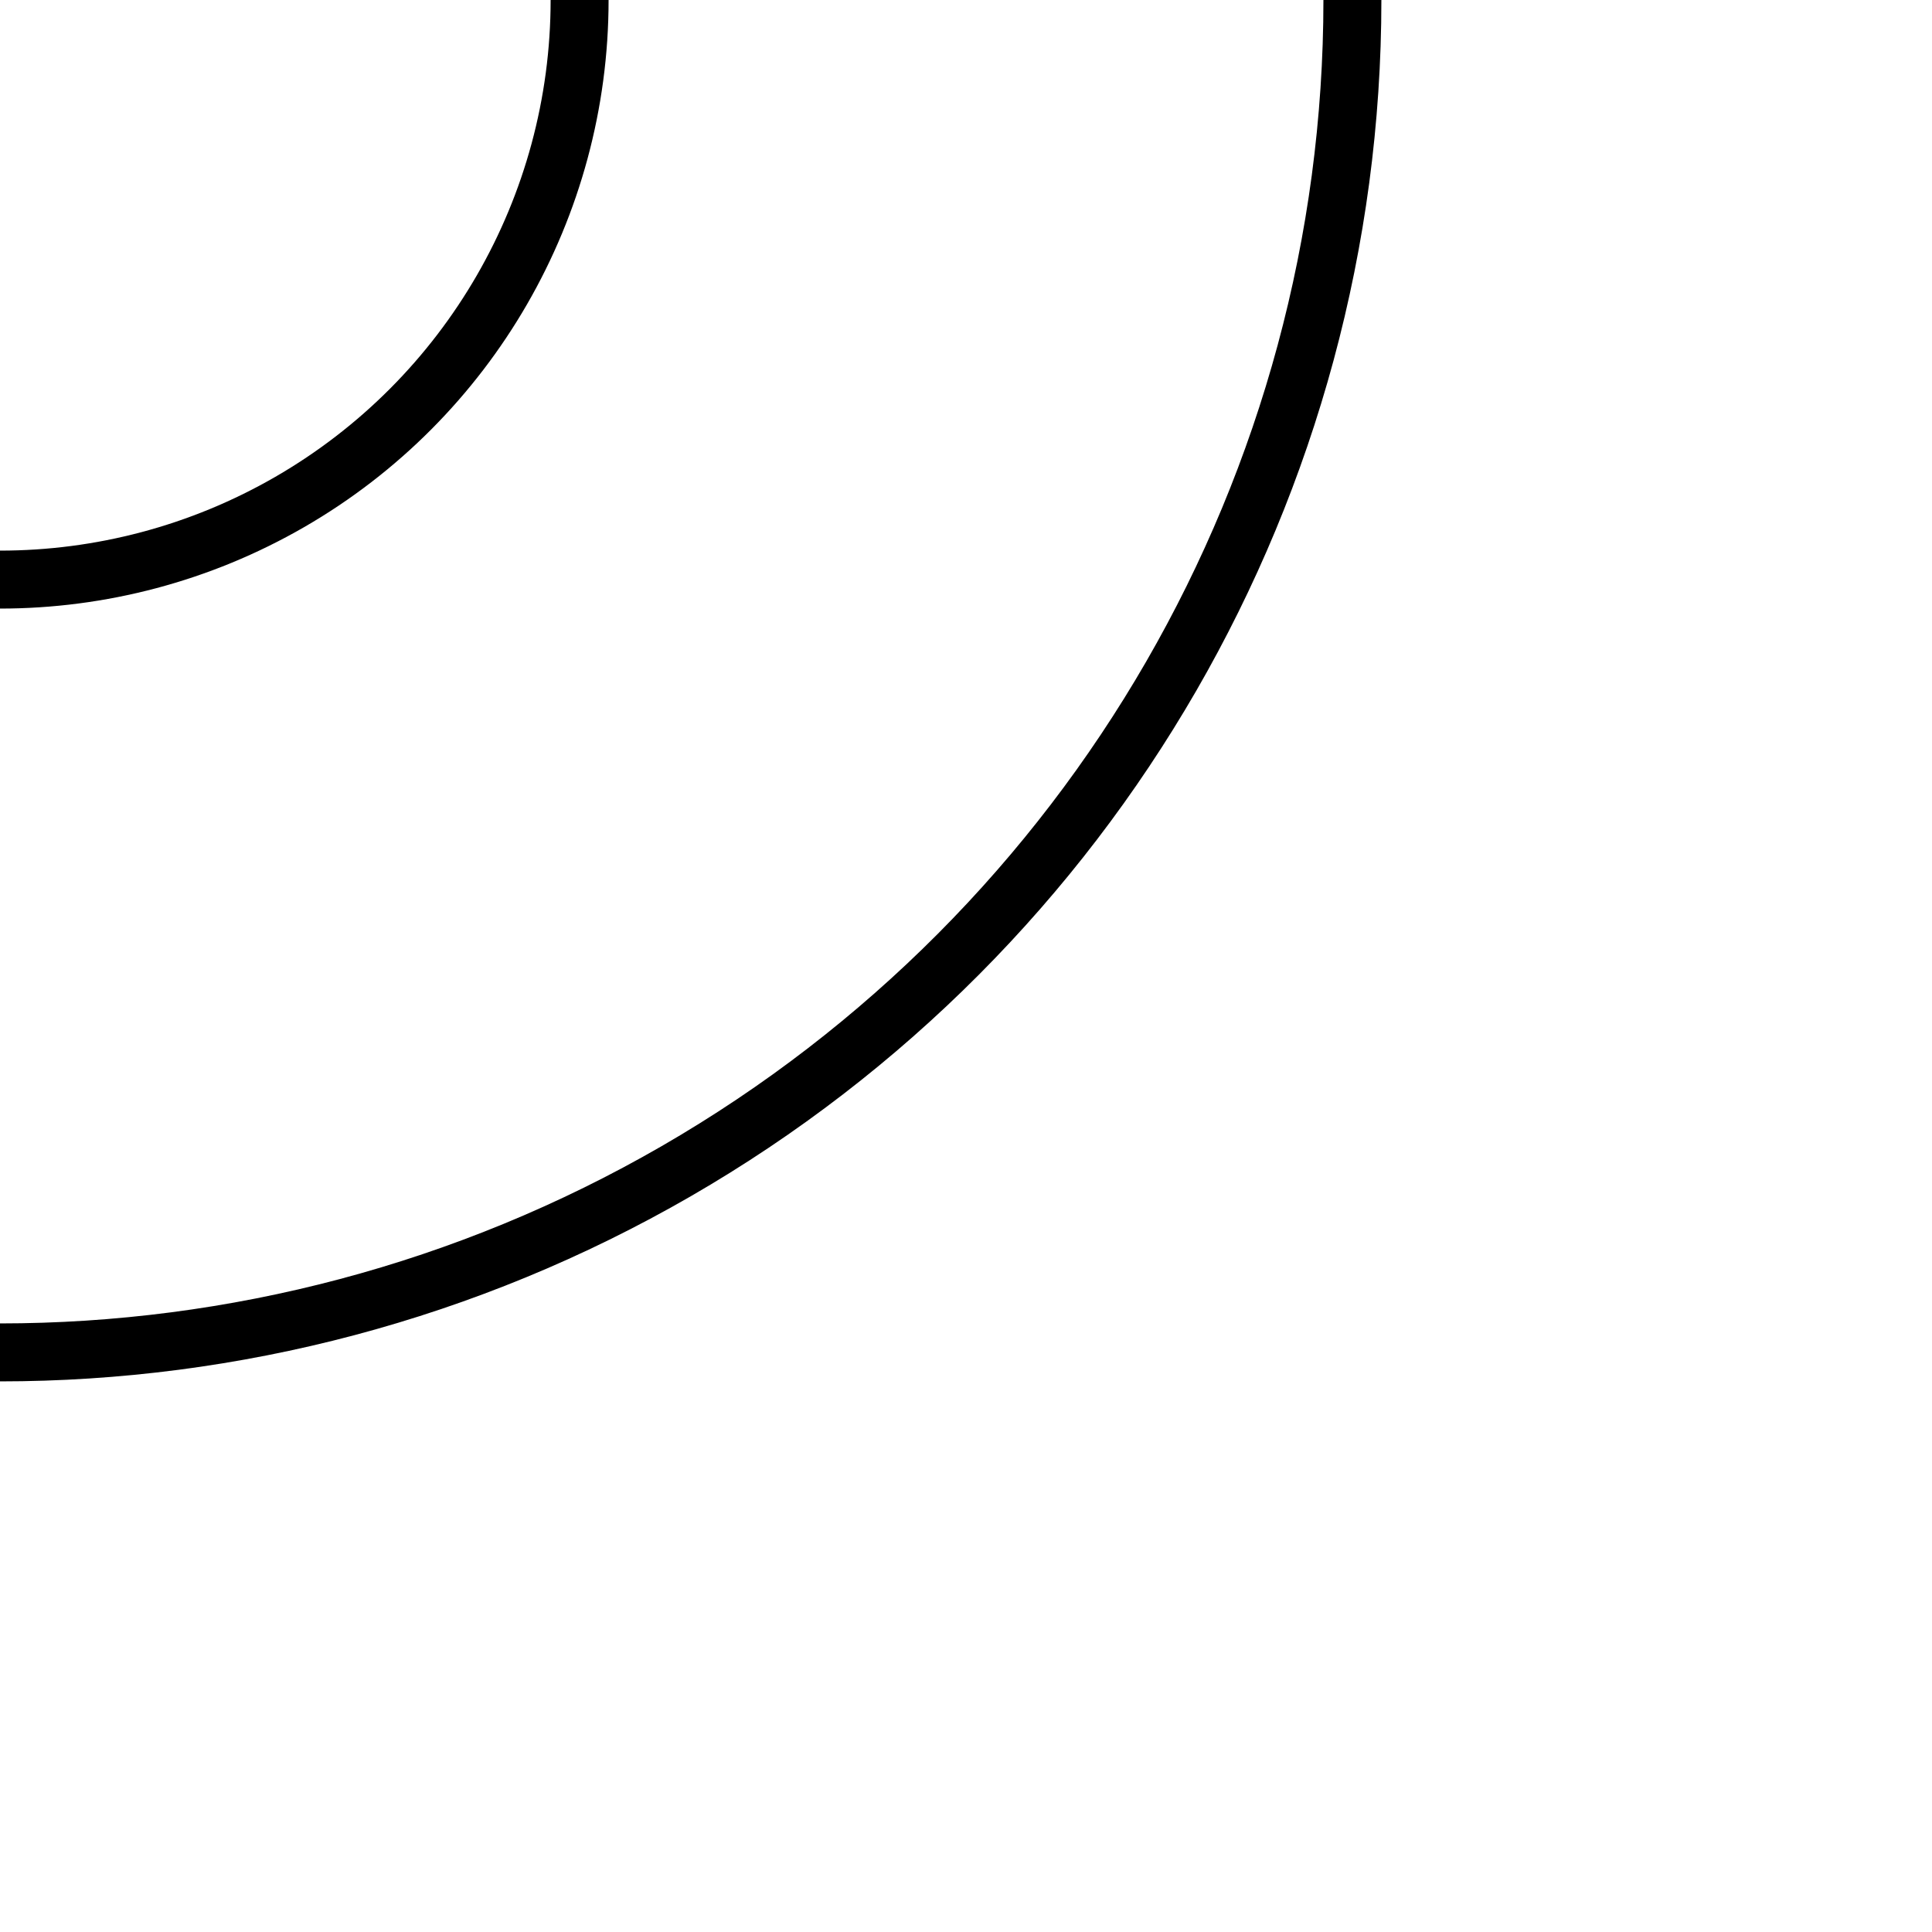 <svg xmlns="http://www.w3.org/2000/svg" height="100" width="100">
    <g stroke="black" stroke-width="3">
        <circle cx="0" cy="0" r="30" fill="none" />
        <circle cx="0" cy="0" r="70" fill="none" />
    </g>
</svg>